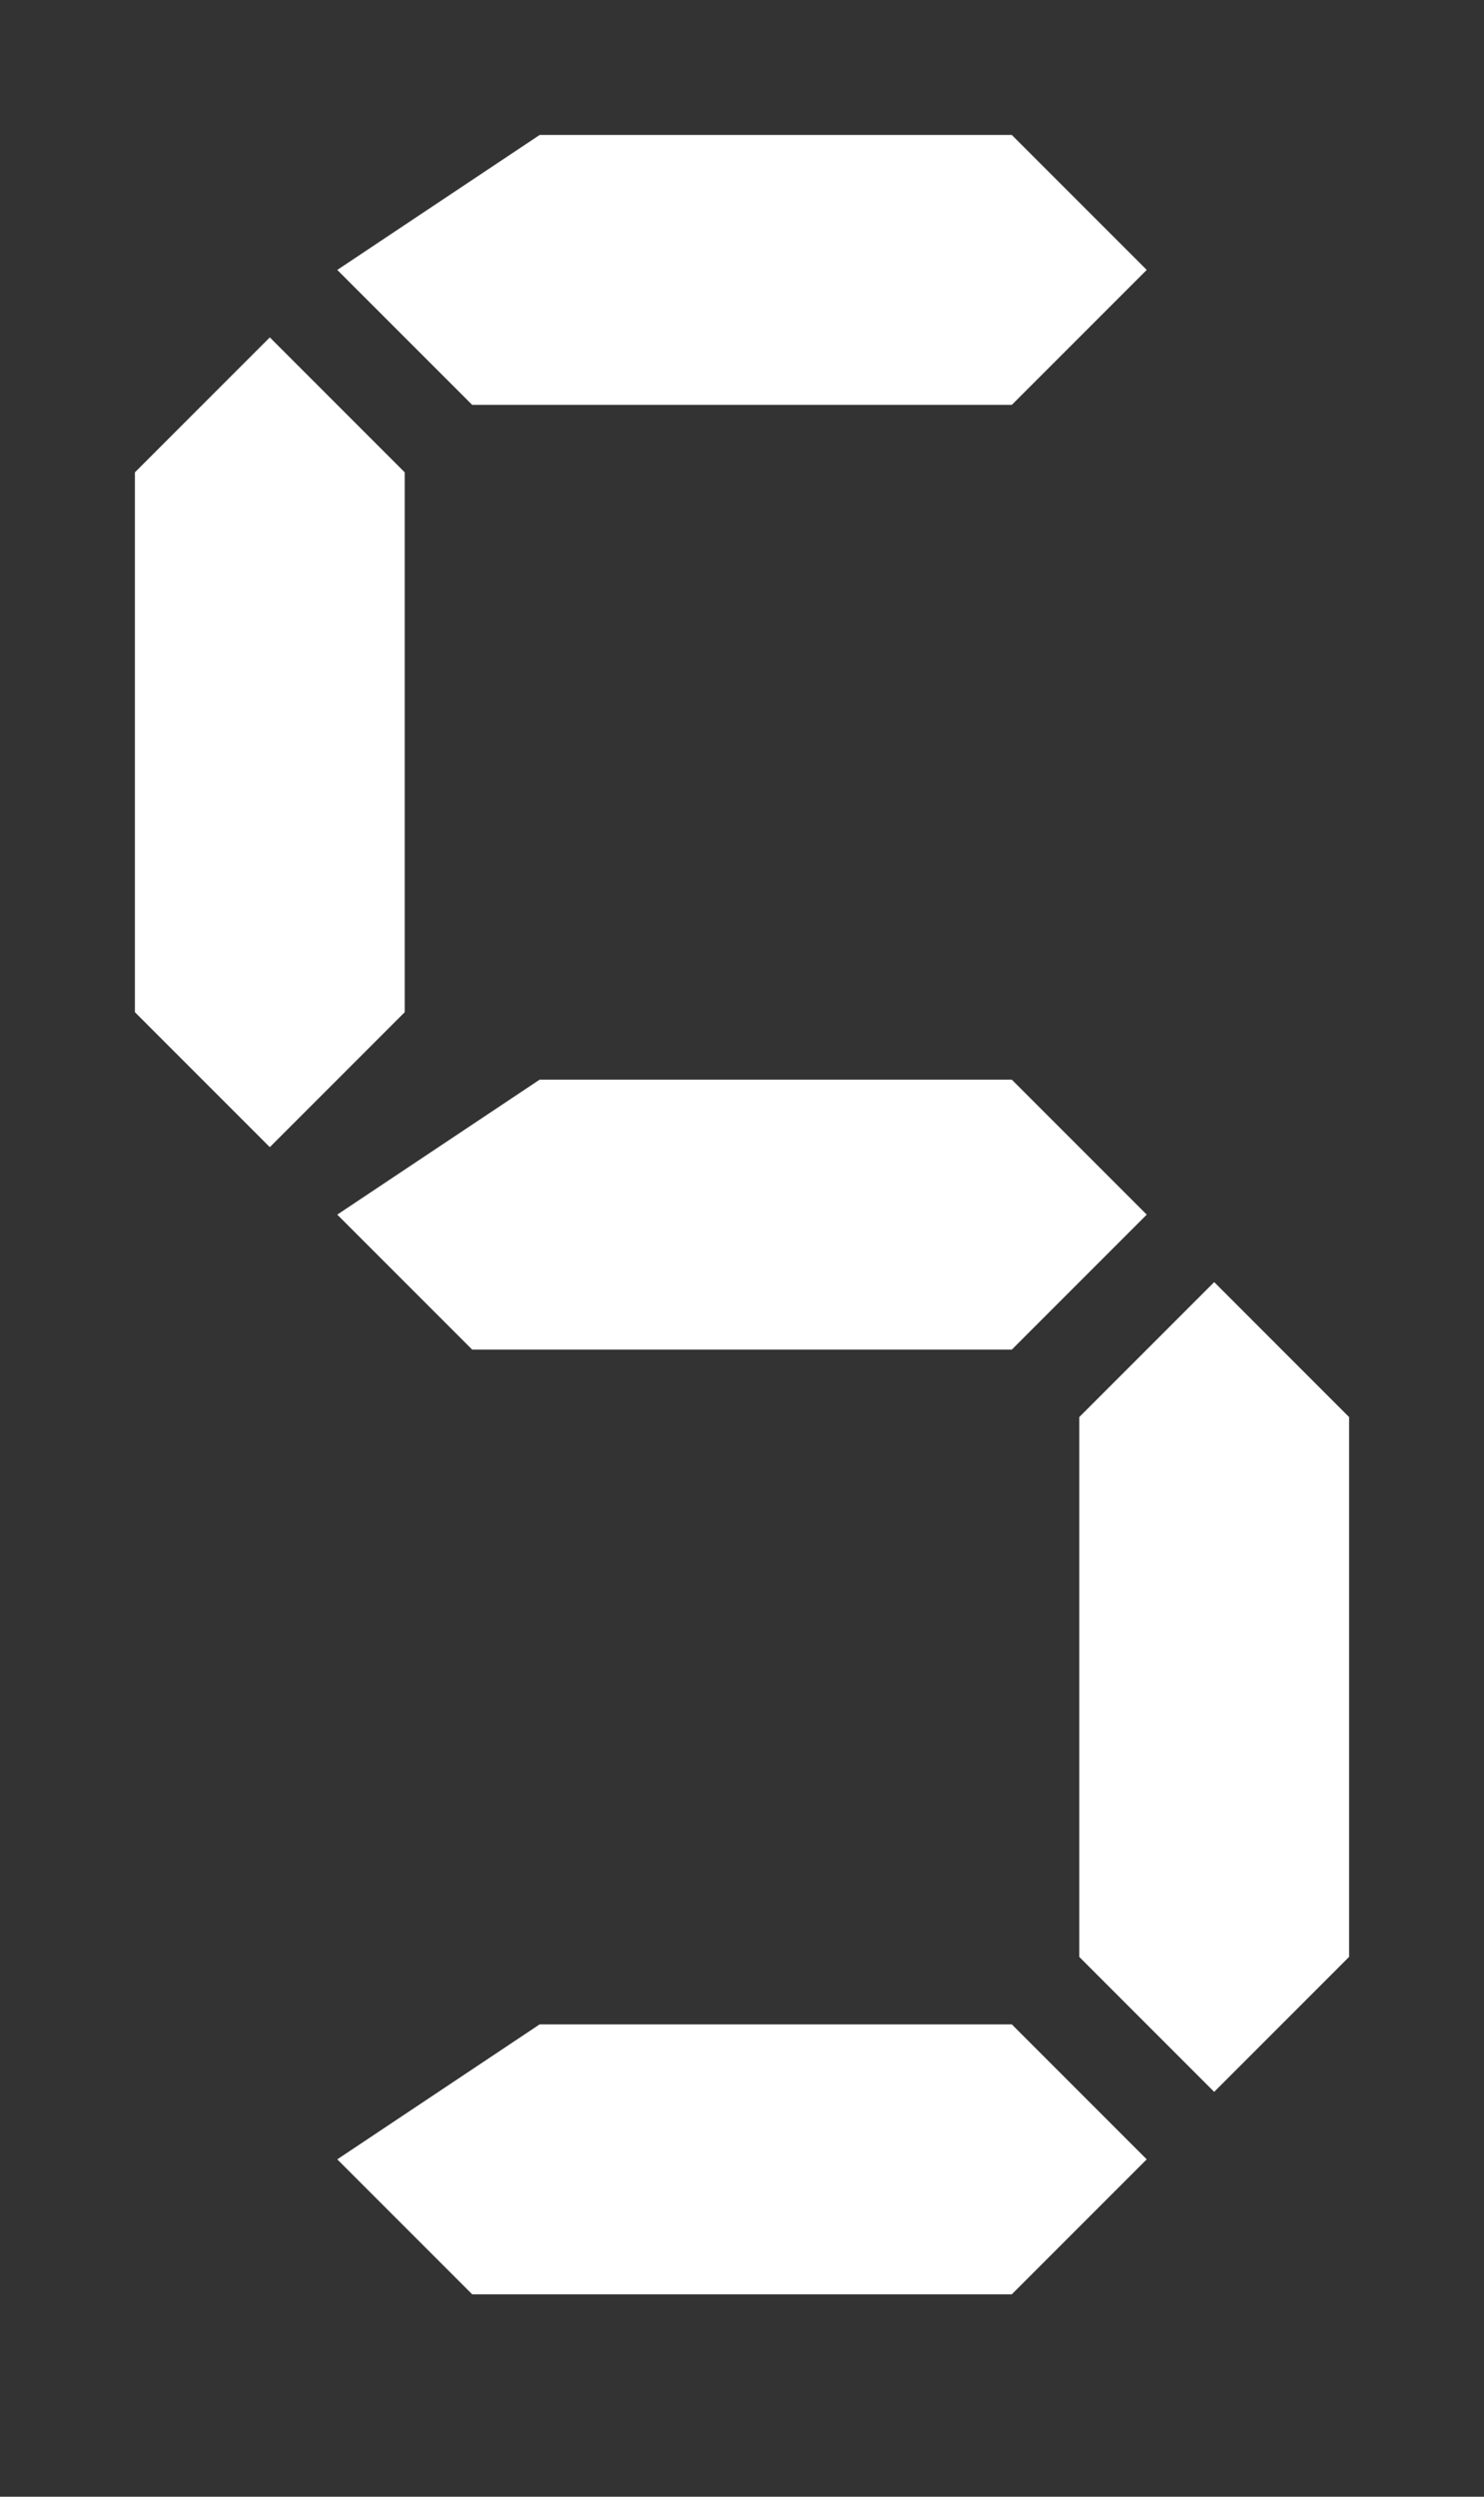 <?xml version="1.0" encoding="UTF-8"?>
<svg xmlns="http://www.w3.org/2000/svg" width="22" height="37">
<rect width="100%" height="100%" fill="#333333" stroke="none"/>
<path fill="#FFF" d="m5,4 2,2h8l2-2-2-2h-7zm0,14 2,2h8l2-2-2-2h-7zm0,14 2,2h8l2-2-2-2h-7z
m-1-27-2,2v8l2,2 2-2v-8zm14,14-2,2v8l2,2 2-2v-8z"/>
</svg>